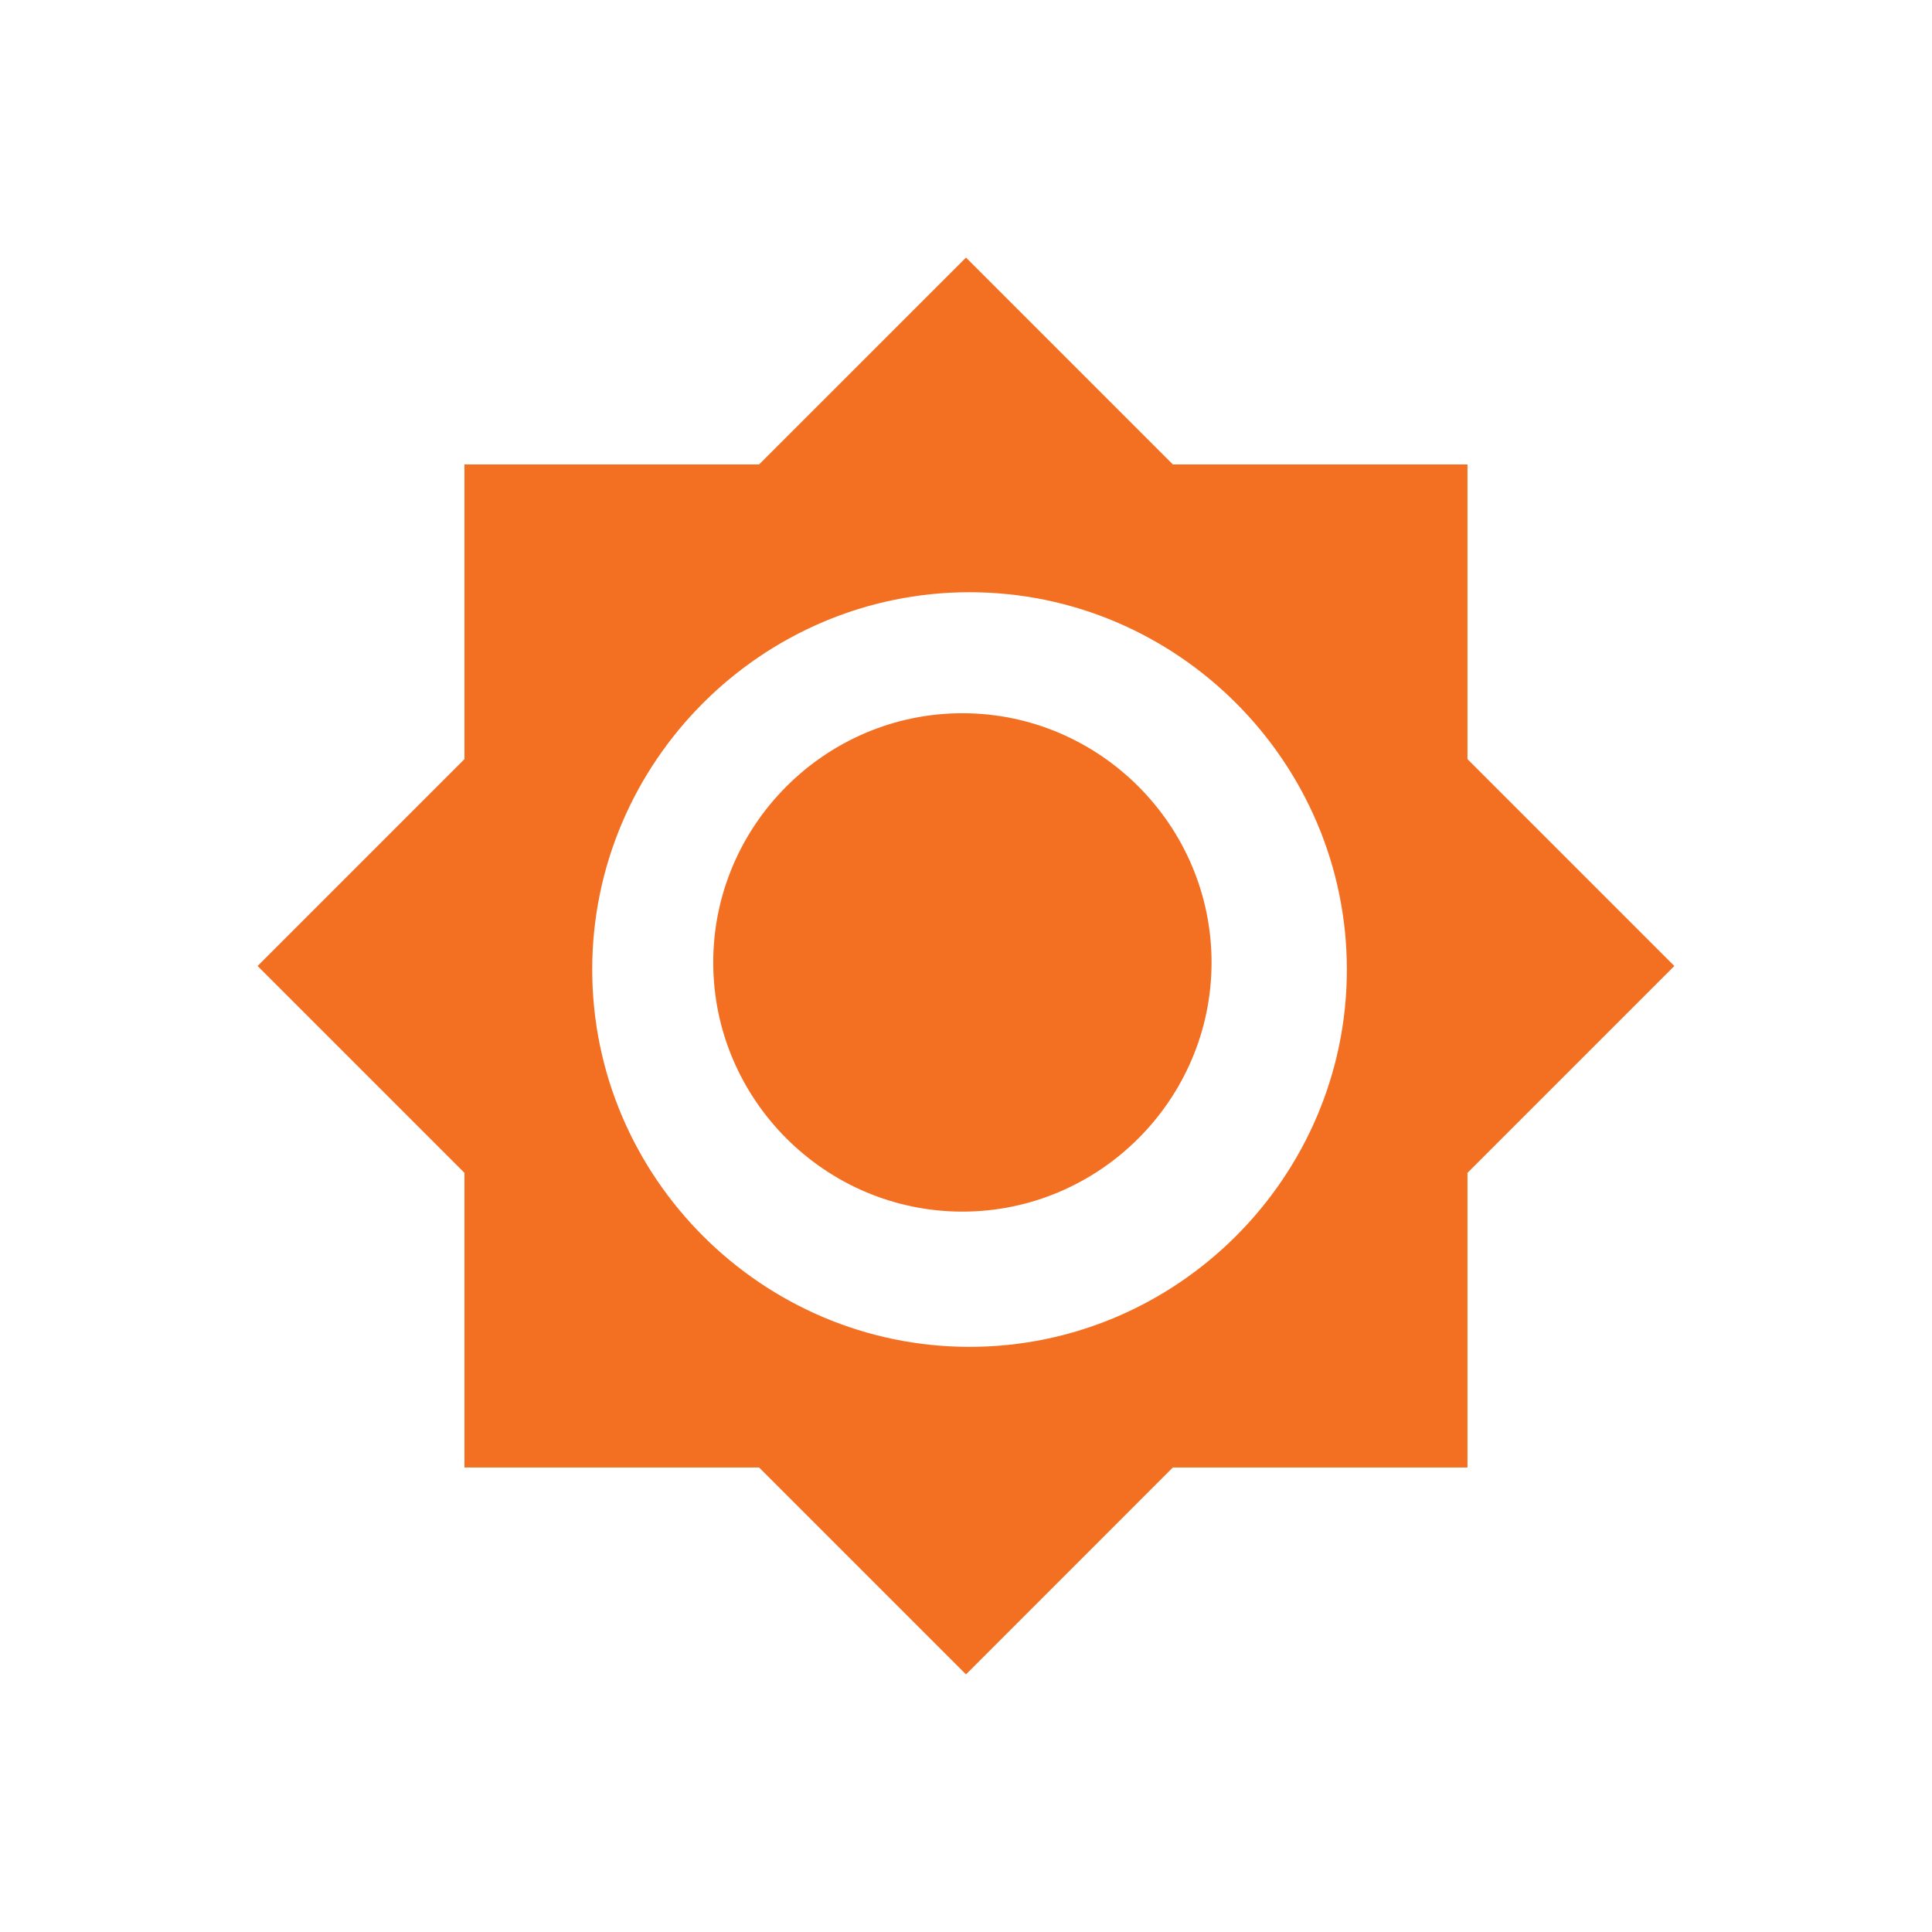 <svg xmlns="http://www.w3.org/2000/svg" xmlns:xlink="http://www.w3.org/1999/xlink" preserveAspectRatio="xMidYMid" width="30" height="30" viewBox="0 0 30 30">
  <defs>
    <style>
      .cls-1 {
        fill: #f37022;
        fill-rule: evenodd;
      }
    </style>
  </defs>
  <g id="artboard-1">
    <path d="M22.787,11.788 L22.787,7.212 L18.212,7.212 L15.000,4.000 L11.787,7.212 L7.212,7.212 L7.212,11.788 L4.000,15.000 L7.212,18.212 L7.212,22.787 L11.787,22.787 L15.000,26.000 L18.212,22.787 L22.787,22.787 L22.787,18.212 L25.999,15.000 L22.787,11.788 L22.787,11.788 L22.787,11.788 L22.787,11.788 ZM15.055,20.914 C11.832,20.914 9.196,18.278 9.196,15.055 C9.196,11.833 11.832,9.196 15.055,9.196 C18.277,9.196 20.914,11.833 20.914,15.055 C20.914,18.278 18.277,20.914 15.055,20.914 L15.055,20.914 L15.055,20.914 L15.055,20.914 ZM14.944,11.075 C12.816,11.075 11.075,12.816 11.075,14.945 C11.075,17.073 12.816,18.814 14.944,18.814 C17.072,18.814 18.813,17.073 18.813,14.945 C18.813,12.816 17.072,11.075 14.944,11.075 L14.944,11.075 L14.944,11.075 L14.944,11.075 Z" class="cls-1"/>
  </g>
</svg>
